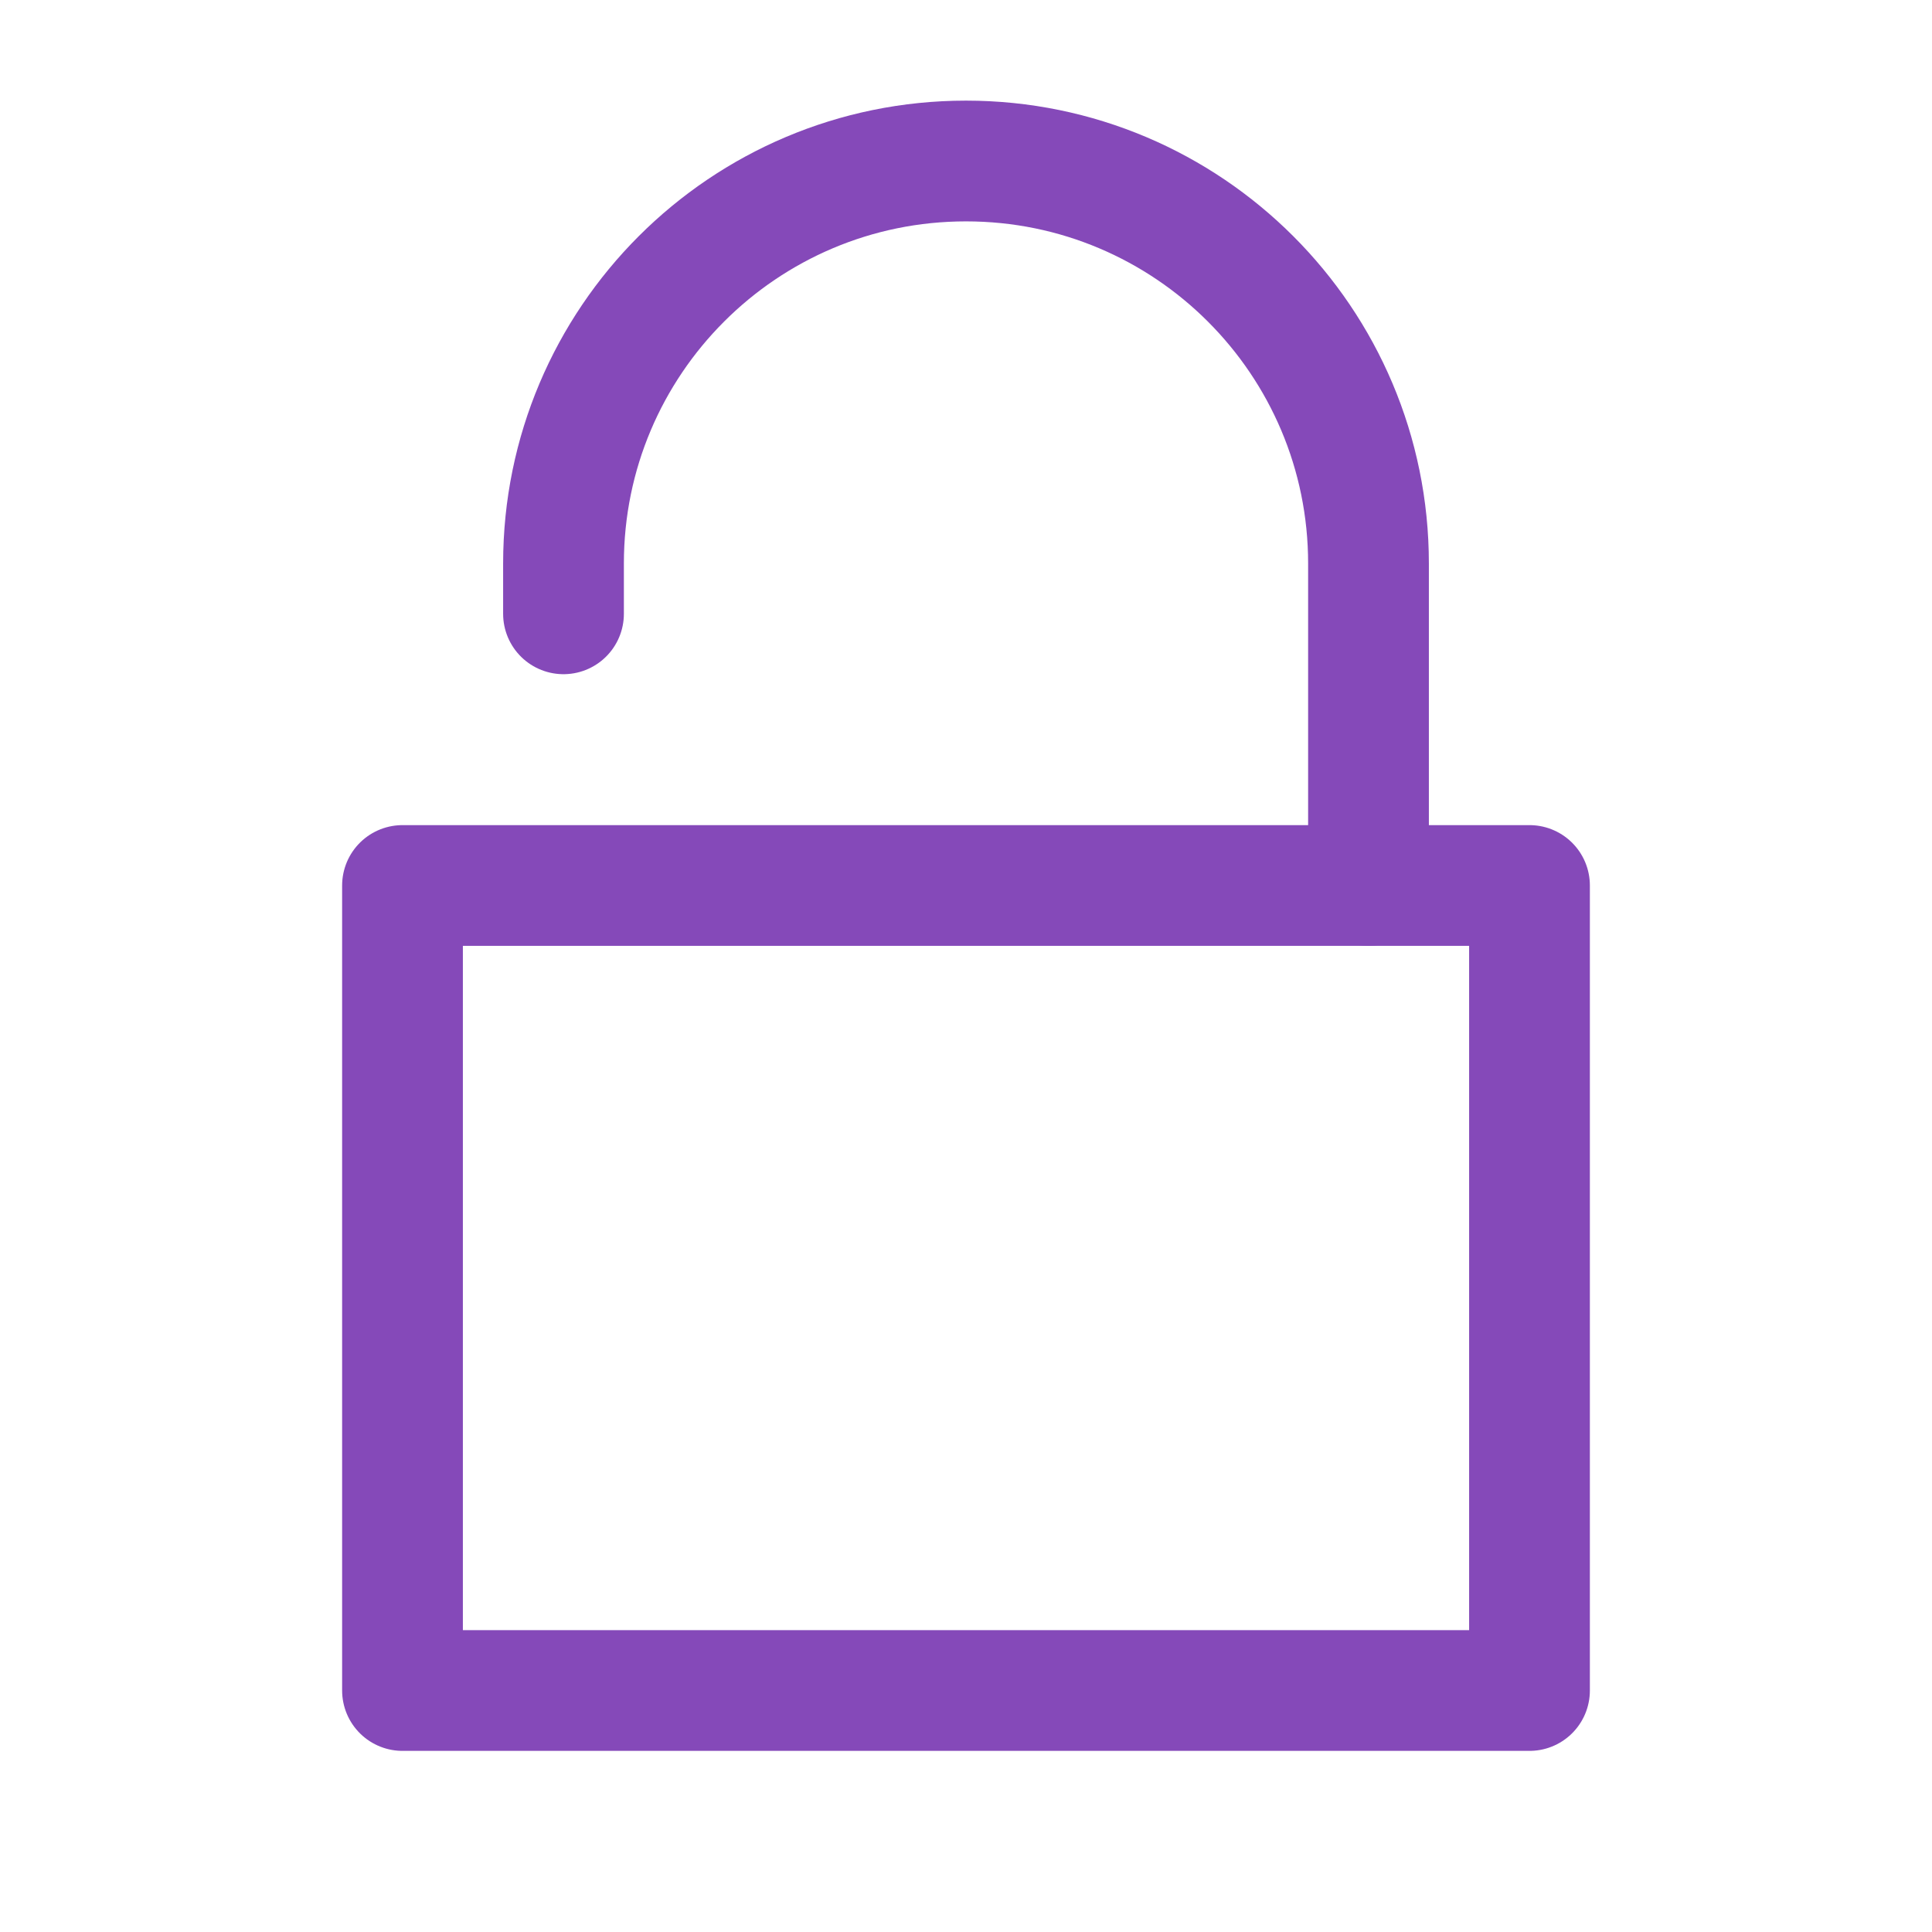 <svg role="img" xmlns="http://www.w3.org/2000/svg" width="48px" height="48px" viewBox="0 0 24 24" aria-labelledby="lockOpenIconTitle" stroke="#8549b9" stroke-width="1.5" stroke-linecap="round" stroke-linejoin="round" fill="none" color="#8549b9"> <title id="lockOpenIconTitle">Lock</title> <path d="M7,7.625 L7,7 C7,4.239 9.239,2 12,2 L12,2 C14.761,2 17,4.239 17,7 L17,11"/> <rect width="14" height="10" x="5" y="11"/> </svg>
